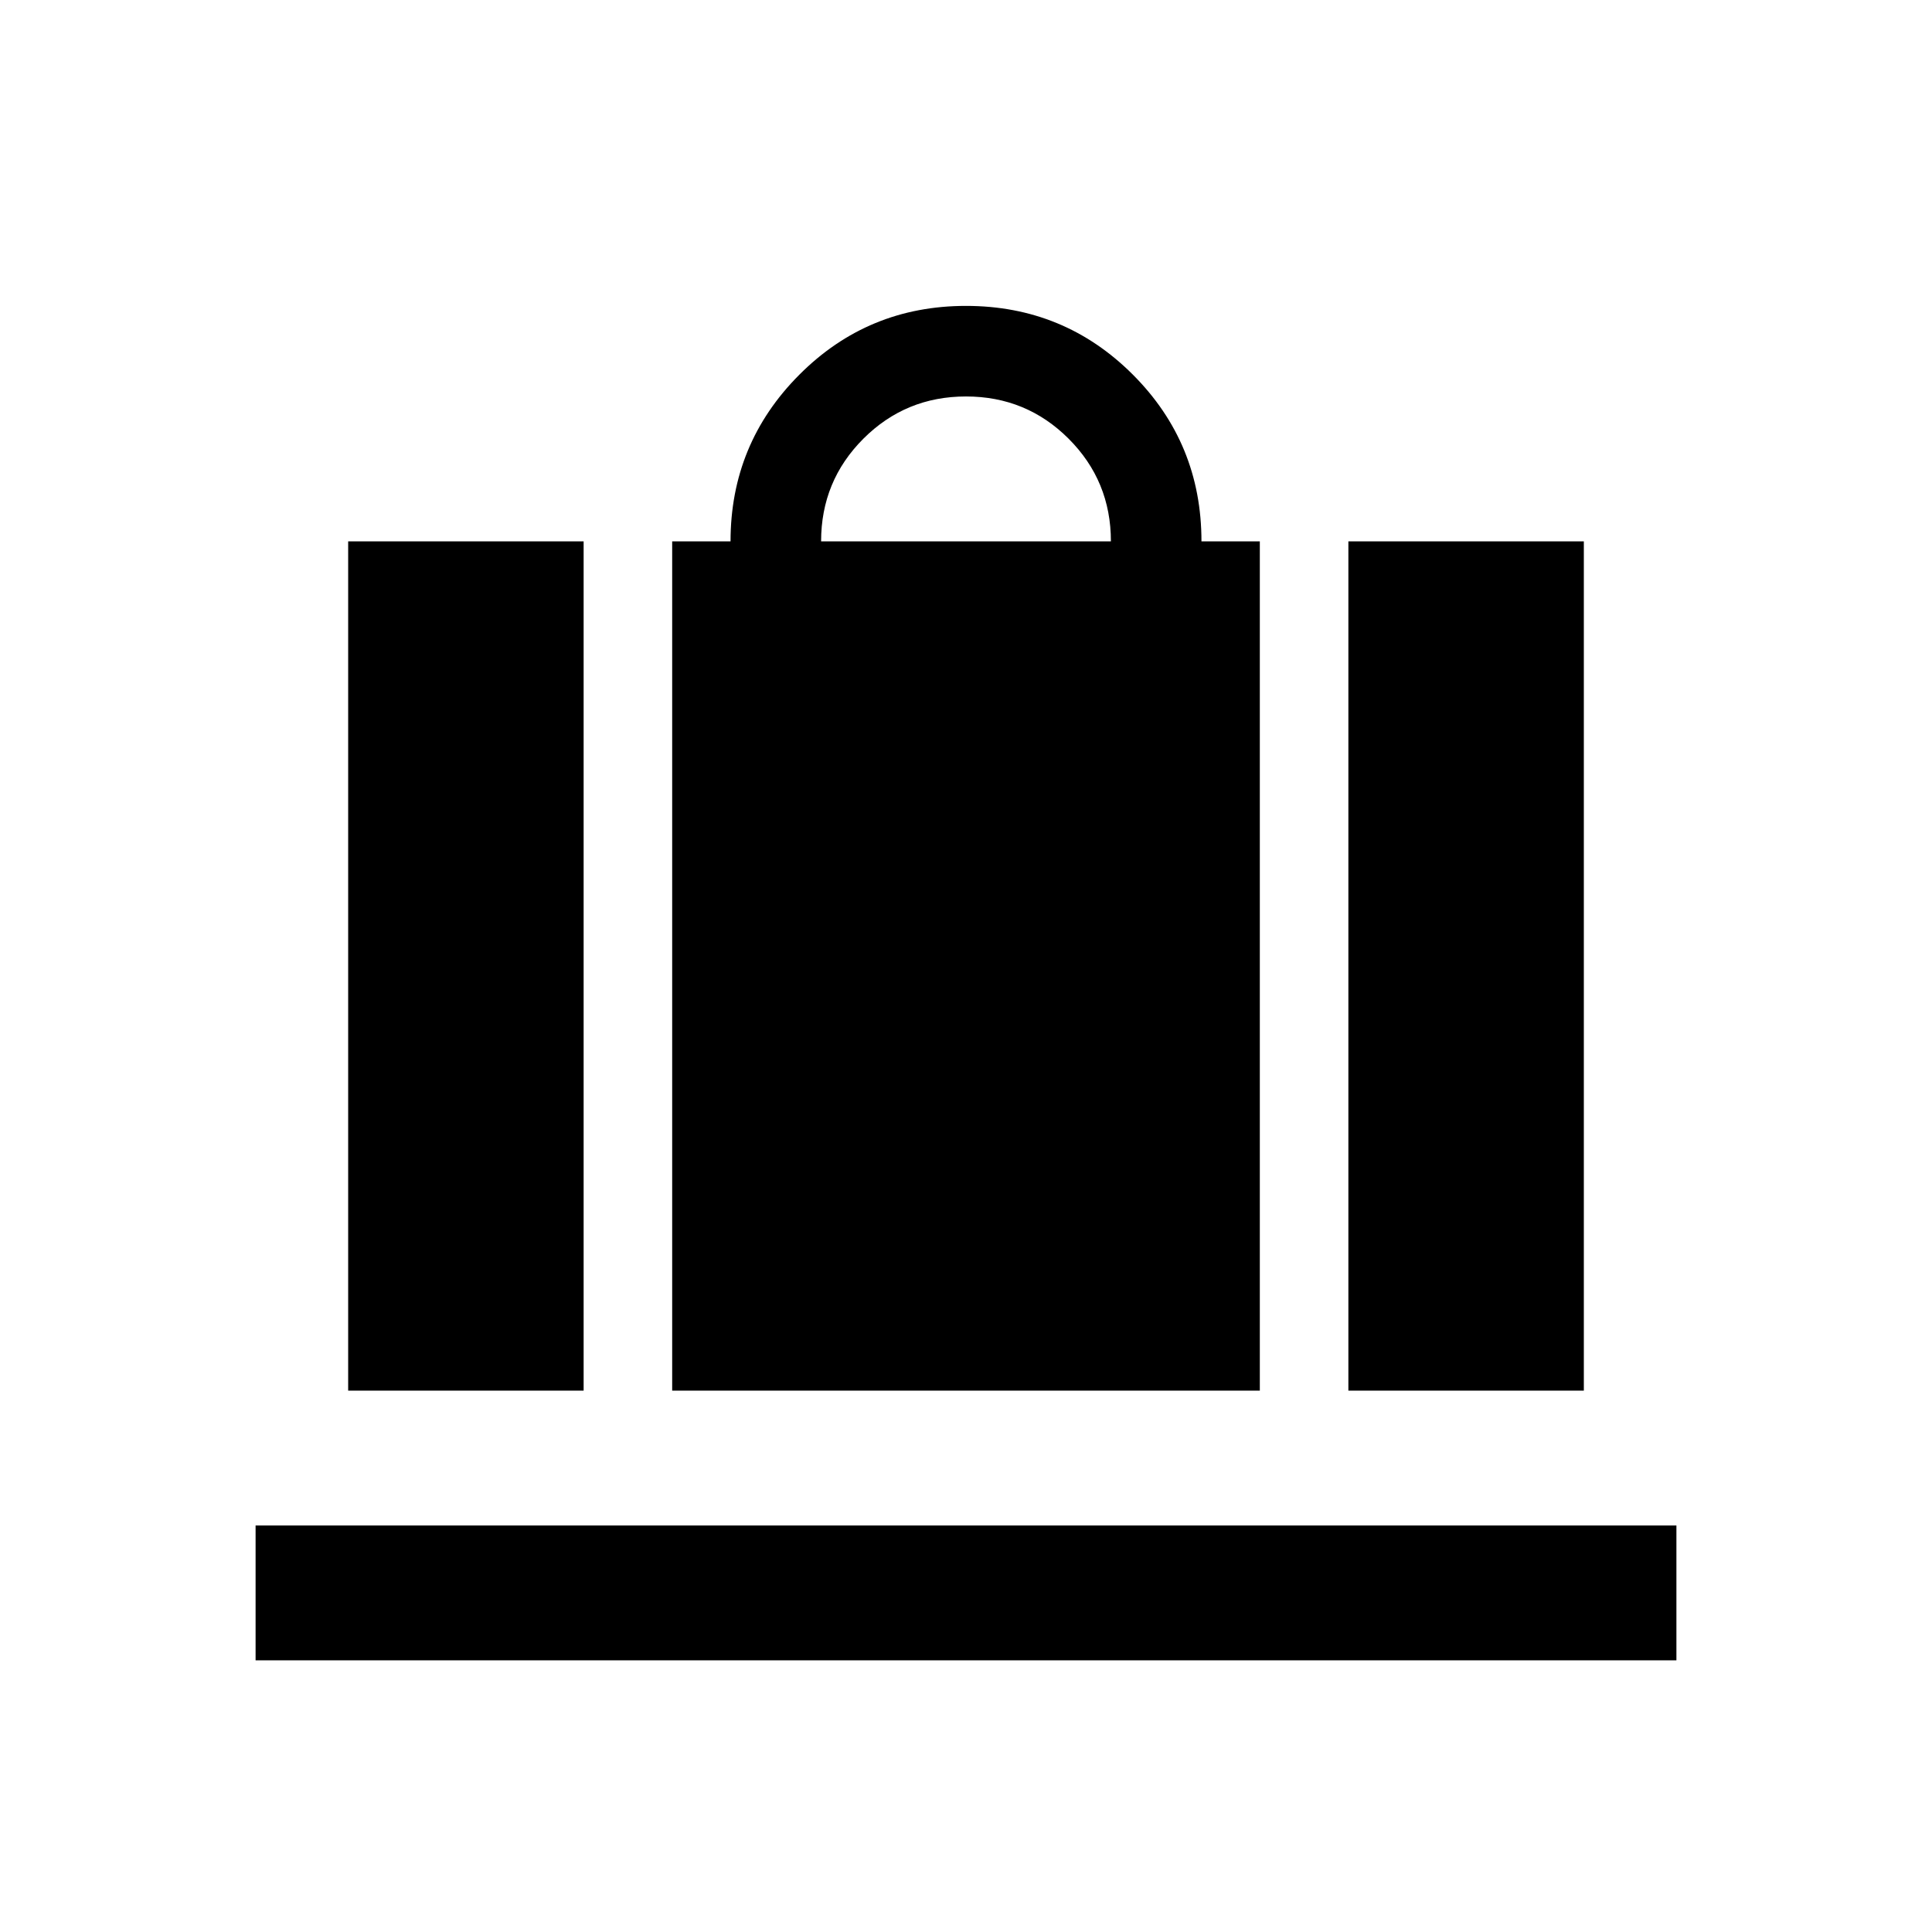 <svg xmlns="http://www.w3.org/2000/svg" height="20" viewBox="0 -960 960 960" width="20"><path d="M334-269v-422h29q0-48.5 34.13-82.75Q431.25-808 480-808q48.75 0 82.88 34.12Q597-739.75 597-691h29v422H334Zm74-422h144q0-30-21-51t-51-21q-30 0-51 21t-21 51Zm262 422v-422h117v422H670Zm-497 0v-422h117v422H173Zm-46 134v-67h706v67H127Z"/></svg>